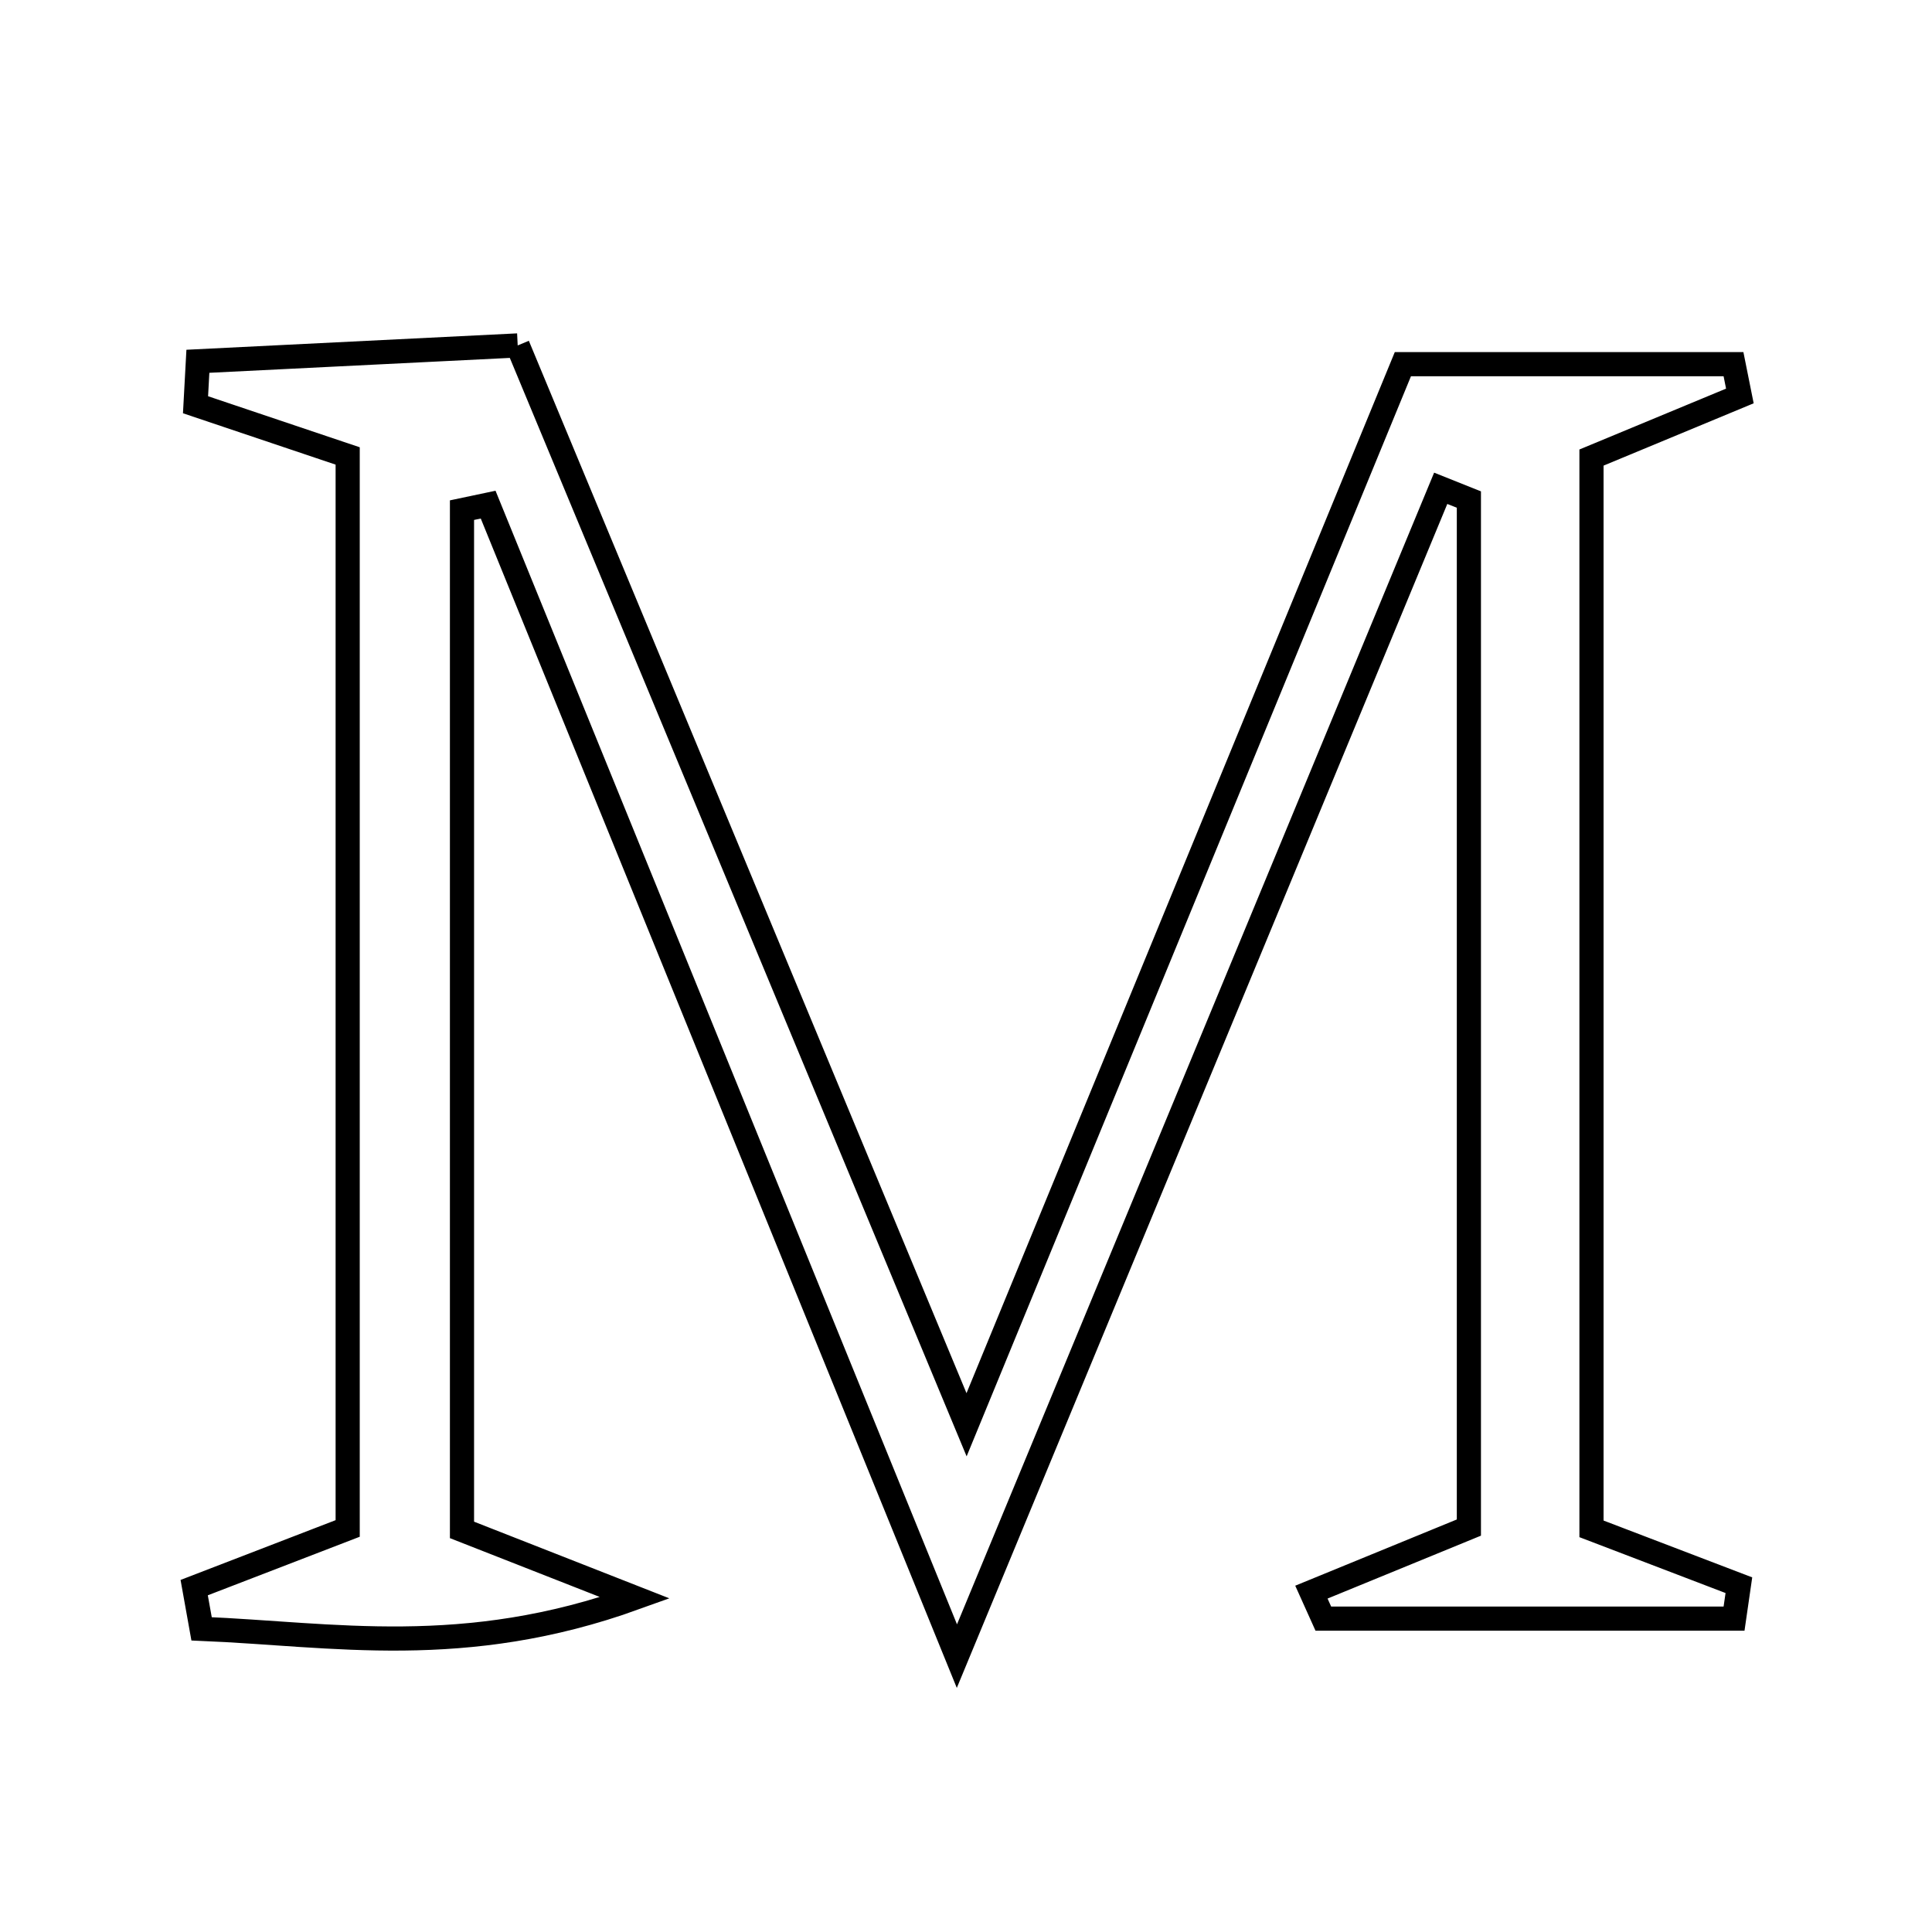 <svg xmlns="http://www.w3.org/2000/svg" viewBox="0.0 0.0 24.0 24.0" height="200px" width="200px"><path fill="none" stroke="black" stroke-width=".3" stroke-opacity="1.0"  filling="0" d="M6.431 4.291 C8.276 8.727 10.07 13.041 12.007 17.699 C13.91 13.074 15.676 8.779 17.427 4.524 C18.867 4.524 20.2 4.524 21.534 4.524 C21.56 4.655 21.586 4.787 21.613 4.919 C21.036 5.159 20.46 5.398 19.77 5.684 C19.77 10.088 19.77 14.529 19.77 18.992 C20.418 19.24 21.01 19.466 21.601 19.692 C21.581 19.83 21.561 19.969 21.541 20.107 C19.84 20.107 18.14 20.107 16.439 20.107 C16.39 19.997 16.341 19.888 16.291 19.778 C16.903 19.528 17.514 19.277 18.247 18.976 C18.247 14.746 18.247 10.476 18.247 6.206 C18.13 6.16 18.014 6.113 17.897 6.066 C15.972 10.711 14.048 15.357 11.887 20.573 C9.829 15.518 7.947 10.894 6.064 6.269 C5.956 6.292 5.847 6.314 5.739 6.337 C5.739 10.504 5.739 14.672 5.739 19.005 C6.245 19.203 6.837 19.436 7.889 19.849 C5.765 20.615 4.131 20.301 2.504 20.234 C2.473 20.063 2.442 19.893 2.412 19.722 C2.989 19.499 3.566 19.277 4.319 18.987 C4.319 14.485 4.319 10.107 4.319 5.664 C3.649 5.438 3.039 5.234 2.429 5.028 C2.439 4.848 2.448 4.668 2.458 4.488 C3.753 4.424 5.048 4.359 6.431 4.291"></path></svg>